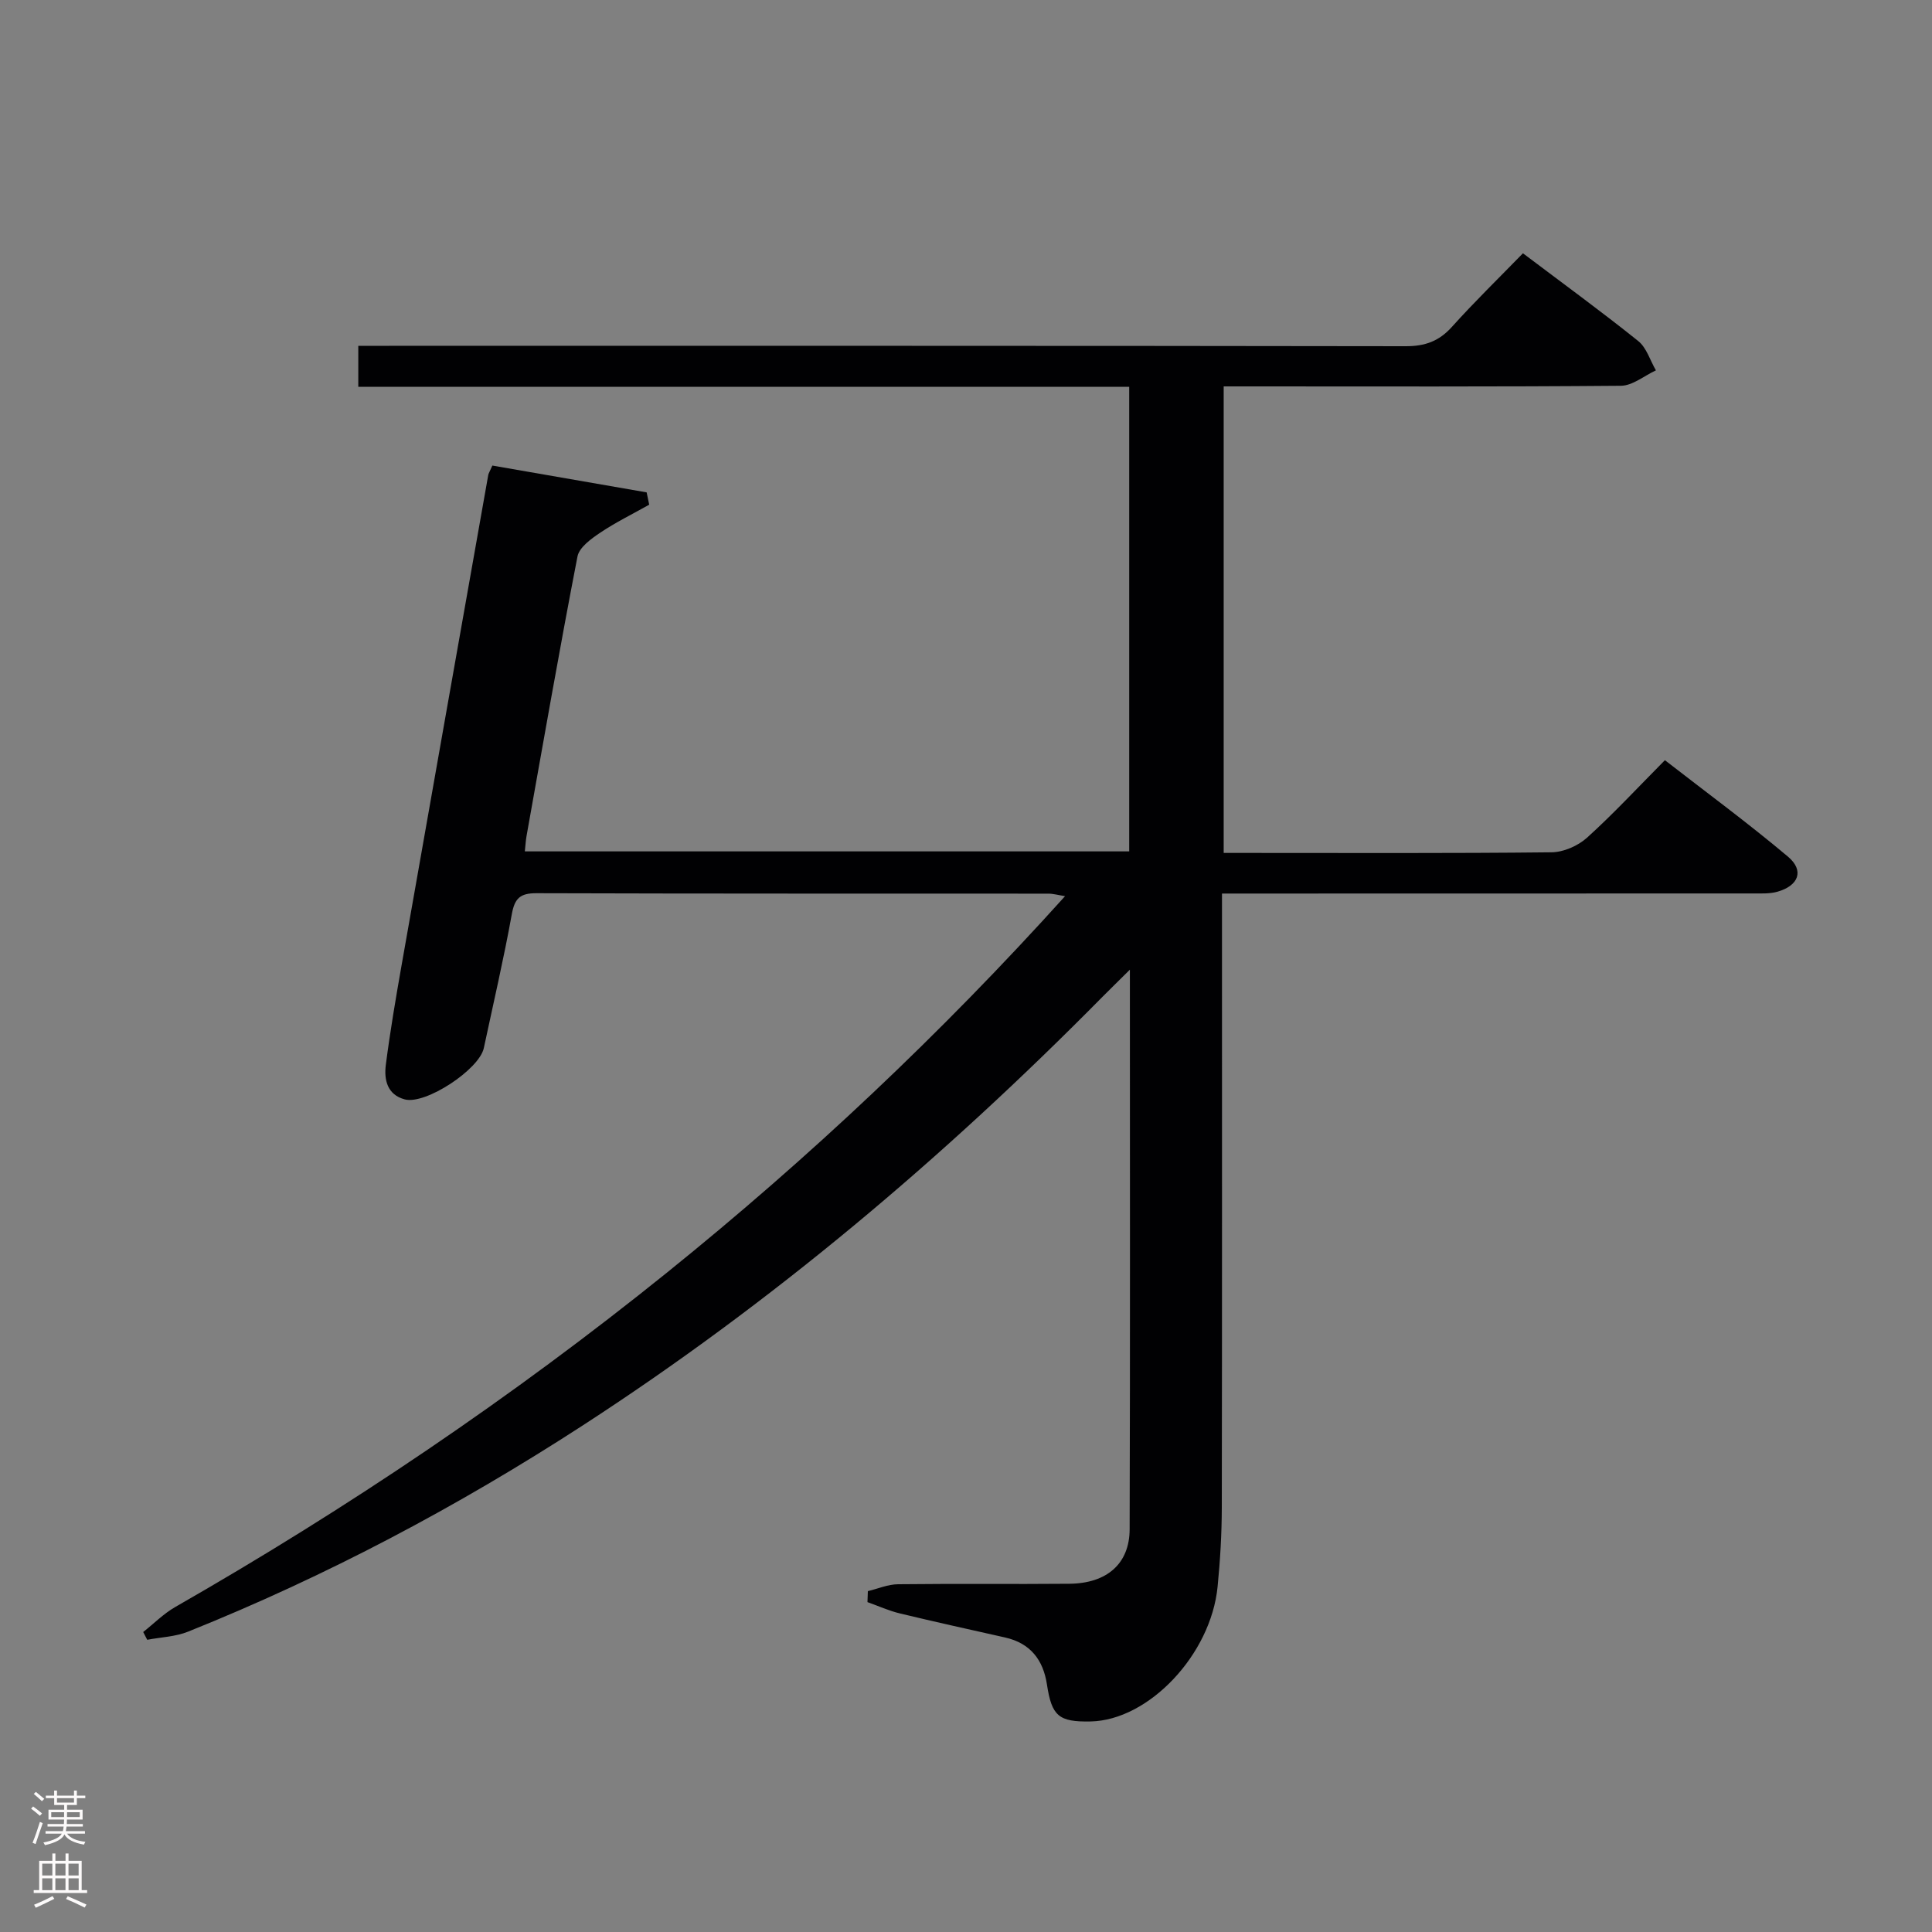 <svg enable-background="new 0 0 400 400" viewBox="0 0 400 400" xmlns="http://www.w3.org/2000/svg"><rect x="0" y="0" width="400" height="400" fill="#808080" stroke="none"/><path d="m179.68 329.43c2.08-.5 4.16-1.41 6.25-1.43 11.83-.14 23.66.01 35.49-.1 7.76-.08 12.44-4.15 12.46-11.29.12-38.15.05-76.31.05-115.85-2.37 2.35-4.04 3.98-5.68 5.63-32.85 33.28-68.38 63.3-107.66 88.77-25.88 16.78-53.02 31.17-81.66 42.66-2.62 1.05-5.62 1.14-8.45 1.68-.28-.54-.56-1.08-.83-1.61 2.2-1.74 4.22-3.79 6.62-5.17 35.74-20.45 69.77-43.41 101.84-69.26 29.35-23.66 56.72-49.43 82.4-77.92-1.45-.23-2.46-.52-3.46-.52-35.33-.02-70.65.02-105.98-.09-3.33-.01-4.5 1.01-5.1 4.31-1.68 9.3-3.83 18.51-5.8 27.75-.95 4.44-12.06 11.76-16.36 10.63-3.66-.97-4.32-4.08-3.93-7.16.89-6.91 2.06-13.78 3.27-20.65 5.95-33.83 11.95-67.65 17.94-101.48.06-.31.25-.6.85-1.94 10.47 1.82 21.21 3.68 31.94 5.55.18.85.35 1.7.53 2.55-3.41 1.92-6.95 3.65-10.19 5.83-1.86 1.25-4.3 3.02-4.66 4.9-3.73 19.23-7.09 38.54-10.54 57.83-.17.95-.22 1.92-.36 3.22h125.13c0-32.1 0-63.88 0-96.18-53.23 0-106.29 0-159.61 0 0-2.93 0-5.34 0-8.49h6.38c70.15 0 140.31-.03 210.46.08 4 .01 6.9-1.02 9.58-4 4.66-5.19 9.67-10.06 14.71-15.24 8.3 6.27 16.23 12.04 23.87 18.17 1.73 1.39 2.46 4.02 3.66 6.07-2.42 1.11-4.82 3.17-7.25 3.19-25.64.22-51.3.13-76.96.13-1.65 0-3.29 0-5.28 0v96.59h4.9c21 0 41.99.1 62.99-.13 2.48-.03 5.45-1.33 7.32-3.01 5.43-4.9 10.42-10.29 16.14-16.06 8.61 6.69 17.27 13.06 25.48 19.97 3.41 2.87 2.24 6-2.18 7.26-1.55.44-3.28.36-4.93.36-34.68.02-69.34.02-104 .02-1.81 0-3.62 0-6.07 0v6.11c0 40.33.03 80.65-.04 120.98-.01 5.47-.33 10.97-.87 16.42-1.39 14.1-14.29 27.67-26.31 27.9-6.59.13-8.03-1.13-9.02-7.65-.77-5.08-3.42-8.55-8.64-9.73-7.28-1.64-14.57-3.24-21.82-4.99-2.29-.55-4.47-1.55-6.7-2.34.02-.76.05-1.51.08-2.27z" fill="#010103"/><g fill="#fcfafa"><path d="m6.44 374.46.42-.45c.65.47 1.27.95 1.85 1.44l-.45.49c-.65-.56-1.25-1.06-1.82-1.48m.93 7.33-.63-.26c.55-1.36 1.05-2.8 1.52-4.33.19.1.38.19.59.27-.46 1.29-.95 2.73-1.48 4.32m-.38-10.38.44-.42c.43.34 1.01.82 1.74 1.44l-.49.49c-.53-.51-1.09-1.01-1.69-1.51m2.5.35h1.72v-1.04h.59v1.04h3.52v-1.04h.59v1.04h1.75v.53h-1.75v1.42h-2.03v.97h3.22v2.03h-3.24c0 .35-.01.66-.03.93h3.32v.53h-3.37c-.03.27-.08.58-.15.94h3.96v.53h-3.71c.67.92 1.93 1.48 3.79 1.68-.13.24-.23.44-.29.59-2.13-.38-3.48-1.08-4.04-2.12-.43.97-1.77 1.72-4.03 2.23-.09-.19-.2-.37-.33-.55 2.1-.42 3.37-1.03 3.81-1.83h-3.36v-.53h3.58c.08-.29.13-.61.16-.94h-3.33v-.53h3.39c.02-.27.04-.58.04-.93h-3.23v-2.03h3.25v-.97h-2.07v-1.42h-1.73zm1.12 3.44v1h2.65c.01-.3.02-.44.01-.4v-.25-.35zm1.19-2h3.52v-.91h-3.52zm4.71 2h-2.63v.59c0 .16-.01.28-.01.4h2.64z"/><path d="m13.56 383.74h.63v1.52h2.72v6.07h1.13v.6h-11.06v-.6h1.13v-6.07h2.73v-1.52h.63v1.52h2.1v-1.52zm-2.69 8.83.38.56c-1.24.63-2.53 1.25-3.85 1.85-.1-.21-.21-.42-.34-.63 1.36-.55 2.63-1.15 3.81-1.78m-2.13-4.27h2.1v-2.45h-2.1zm0 3.04h2.1v-2.46h-2.1zm2.72-3.04h2.1v-2.45h-2.1zm0 3.04h2.1v-2.46h-2.1zm6.07 3.6c-1.41-.71-2.7-1.3-3.86-1.78l.35-.56c1.45.62 2.75 1.19 3.88 1.72zm-1.25-9.09h-2.1v2.45h2.1zm-2.09 5.49h2.1v-2.46h-2.1z"/></g></svg>